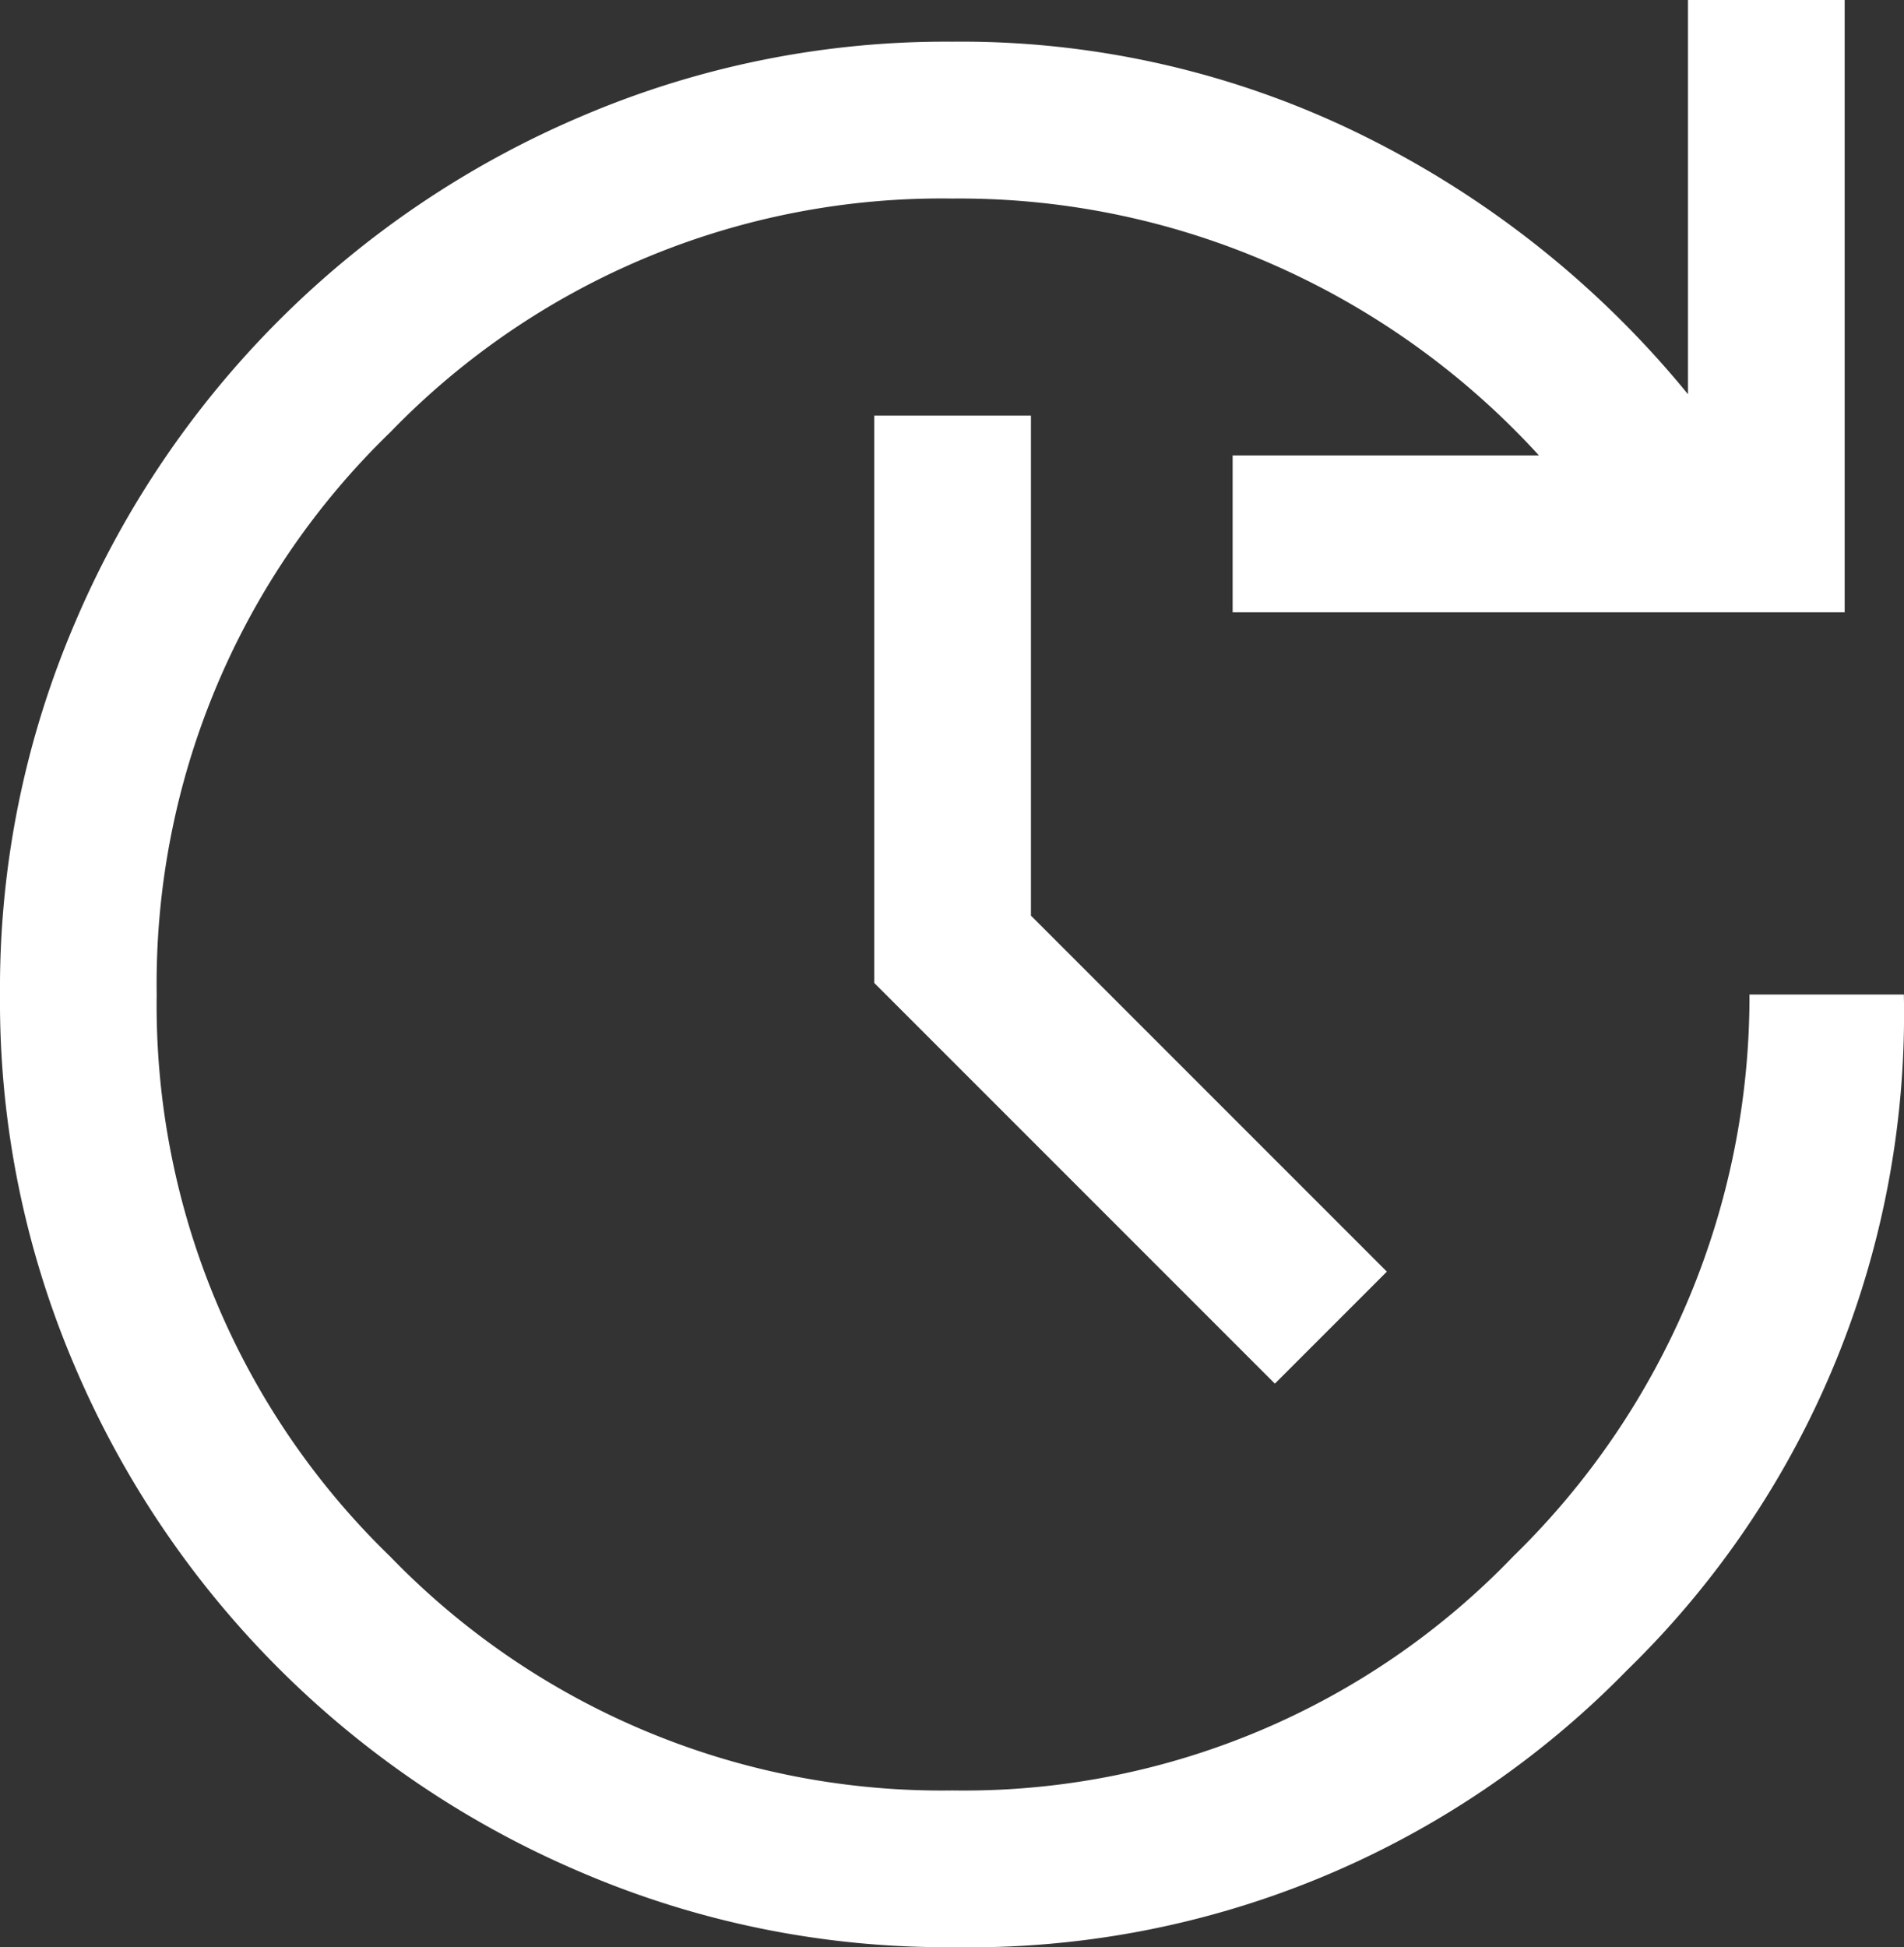 <svg xmlns="http://www.w3.org/2000/svg" width="13.159" height="13.455" viewBox="0 0 13.159 13.455">
  <rect x="0" y="0" width="13.159" height="13.455" fill="#333333" stroke="none"/>
  <path id="Path_10" data-name="Path 10" d="M7.505,13.583a6.4,6.4,0,0,1-2.568-.518,6.606,6.606,0,0,1-3.5-3.5A6.4,6.4,0,0,1,.922,7,6.4,6.4,0,0,1,1.44,4.432a6.606,6.606,0,0,1,3.5-3.5A6.4,6.4,0,0,1,7.505.416a6.265,6.265,0,0,1,2.862.661,6.77,6.77,0,0,1,2.221,1.775V.128h1.083V4.359H9.441V3.275h2.117a5.471,5.471,0,0,0-1.795-1.3A5.381,5.381,0,0,0,7.505,1.5,5.3,5.3,0,0,0,3.62,3.114,5.3,5.3,0,0,0,2.005,7,5.3,5.3,0,0,0,3.62,10.885,5.3,5.3,0,0,0,7.505,12.5a5.264,5.264,0,0,0,3.877-1.619A5.4,5.4,0,0,0,13.013,7H14.08a6.323,6.323,0,0,1-1.91,4.666A6.351,6.351,0,0,1,7.505,13.583ZM9.733,9.689,6.964,6.92V3H8.047V6.455l2.46,2.46Z" transform="translate(-0.922 -0.128)" fill="#fff"/>
</svg>

